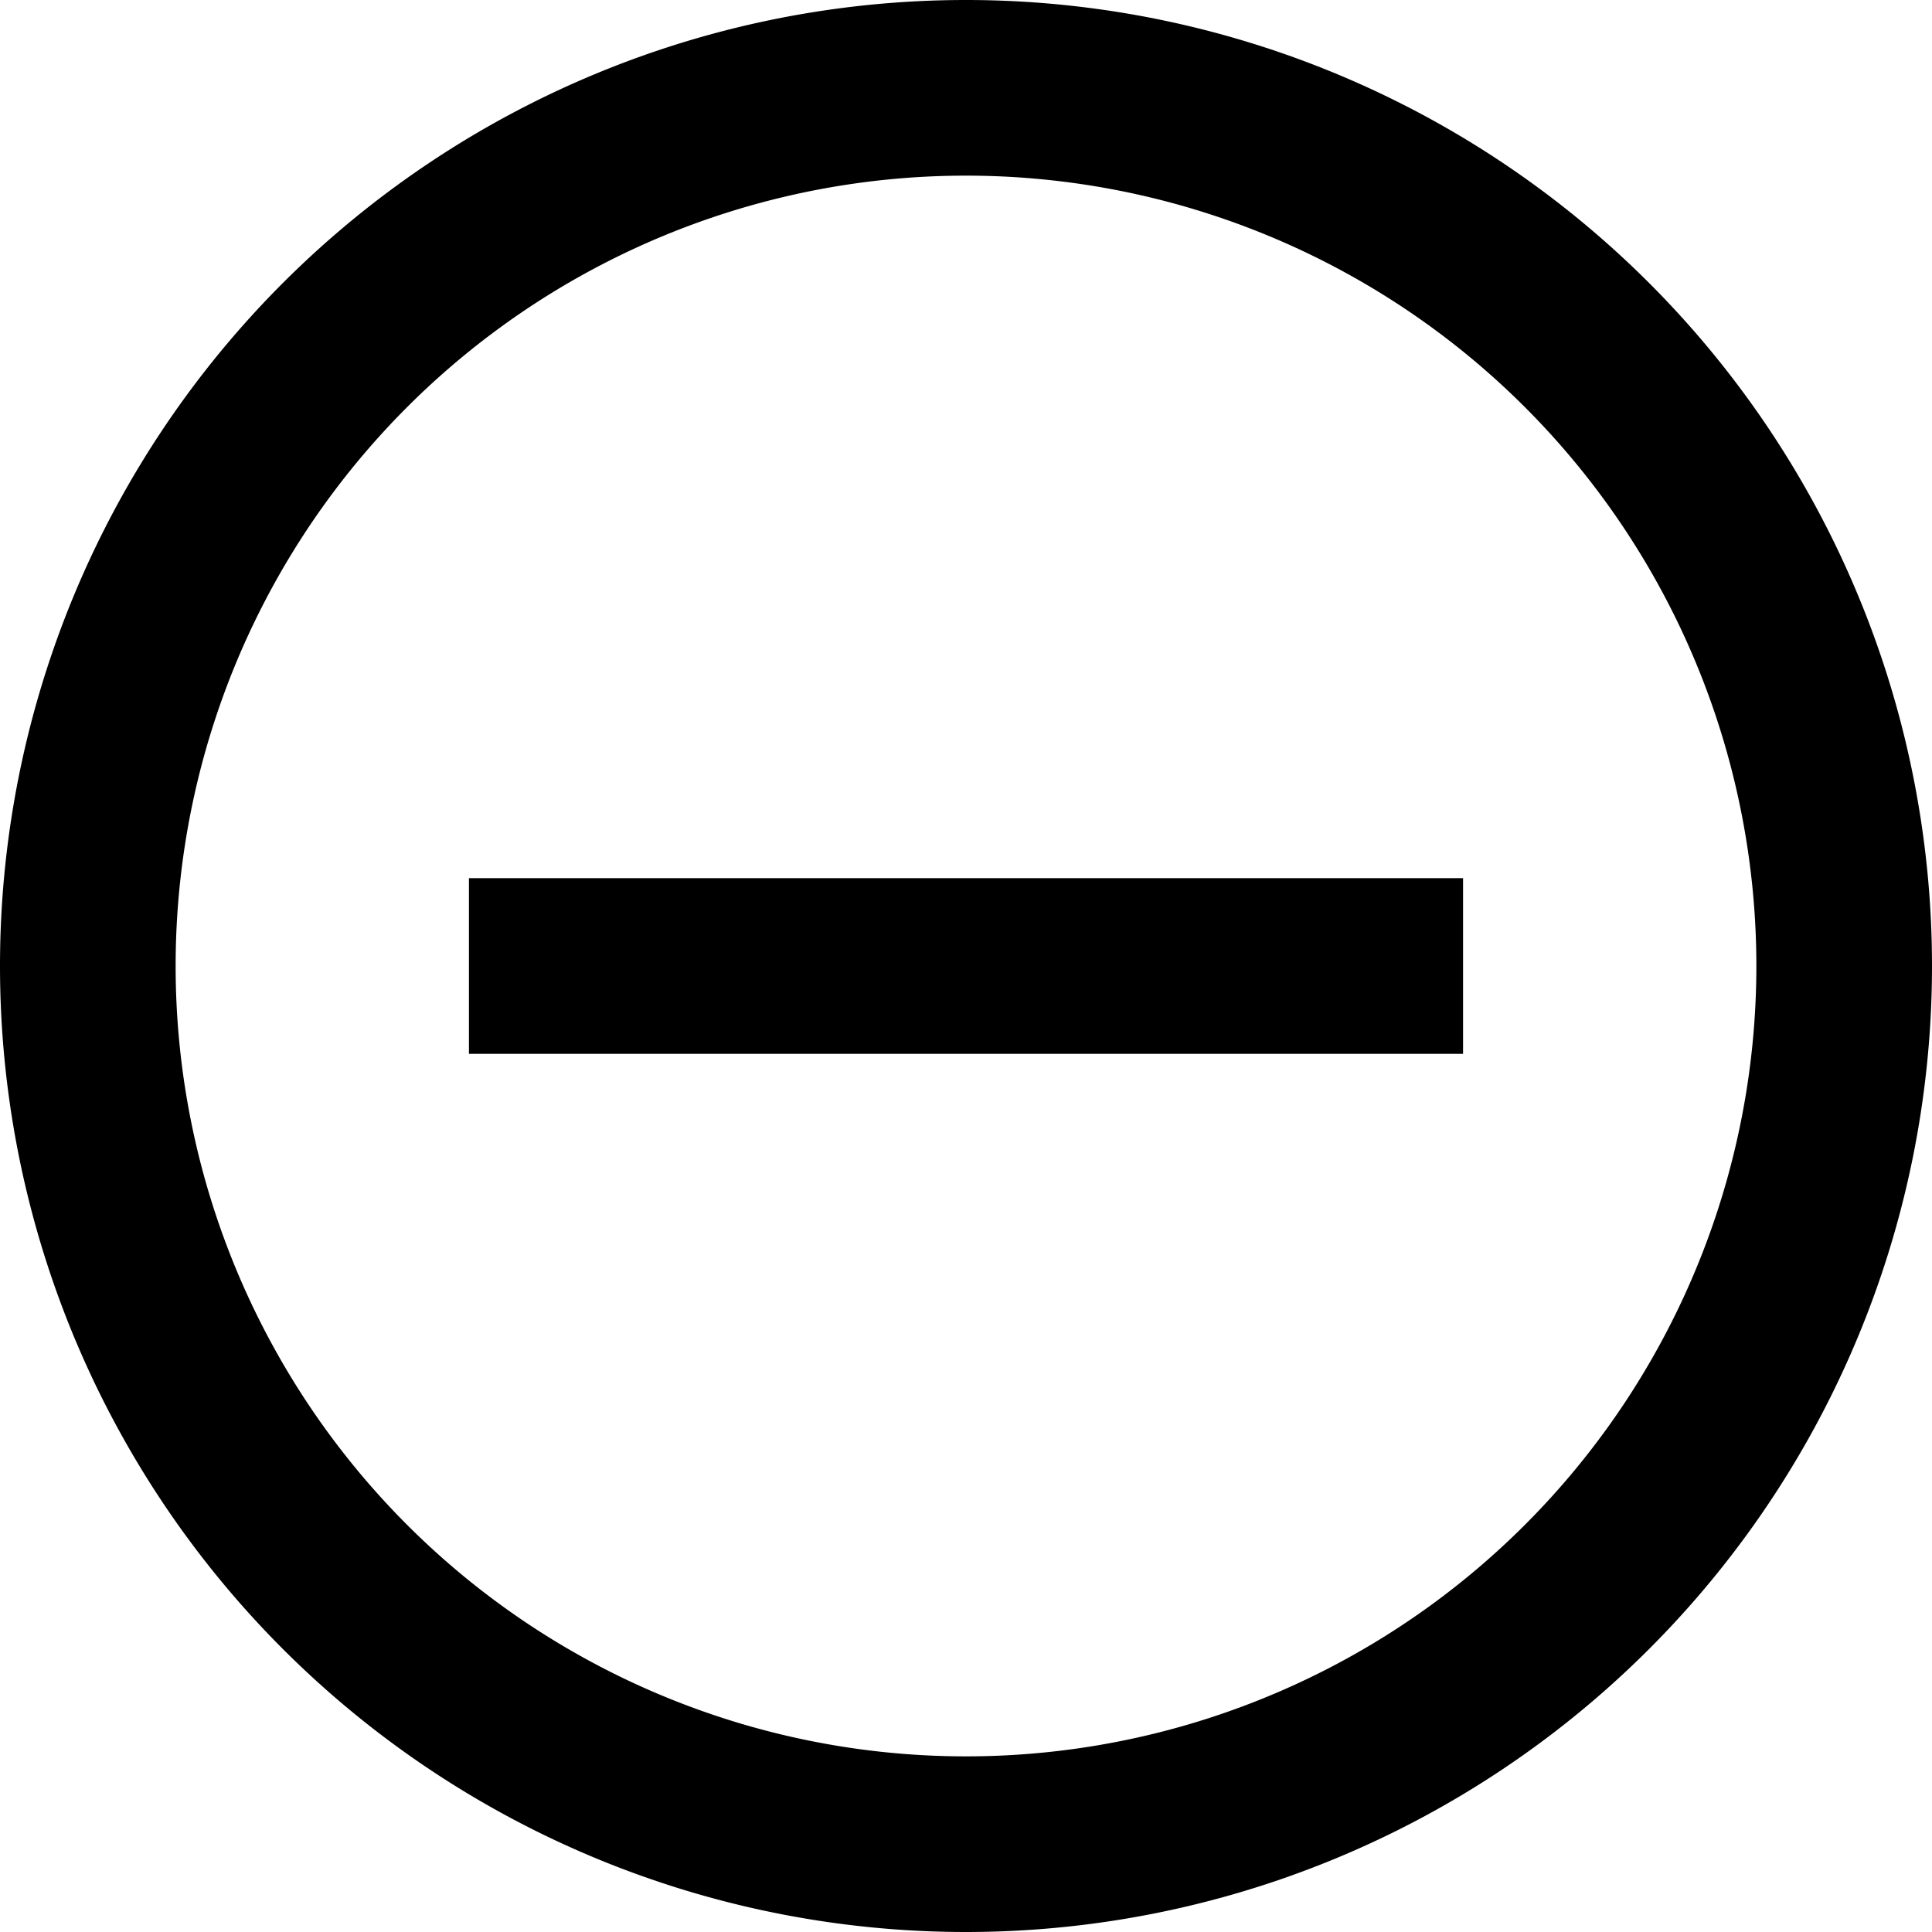 <svg width="22" height="22" viewBox="0 0 22 22" fill="none" xmlns="http://www.w3.org/2000/svg">
  <path fill-rule="evenodd" clip-rule="evenodd" d="M11 22a11 11 0 1 1 0-22 11 11 0 0 1 0 22Zm0-2a9 9 0 1 0 0-18 9 9 0 0 0 0 18Zm0-8h5.66v-2H5.34v2H11Z" fill="#000"/>
</svg>
